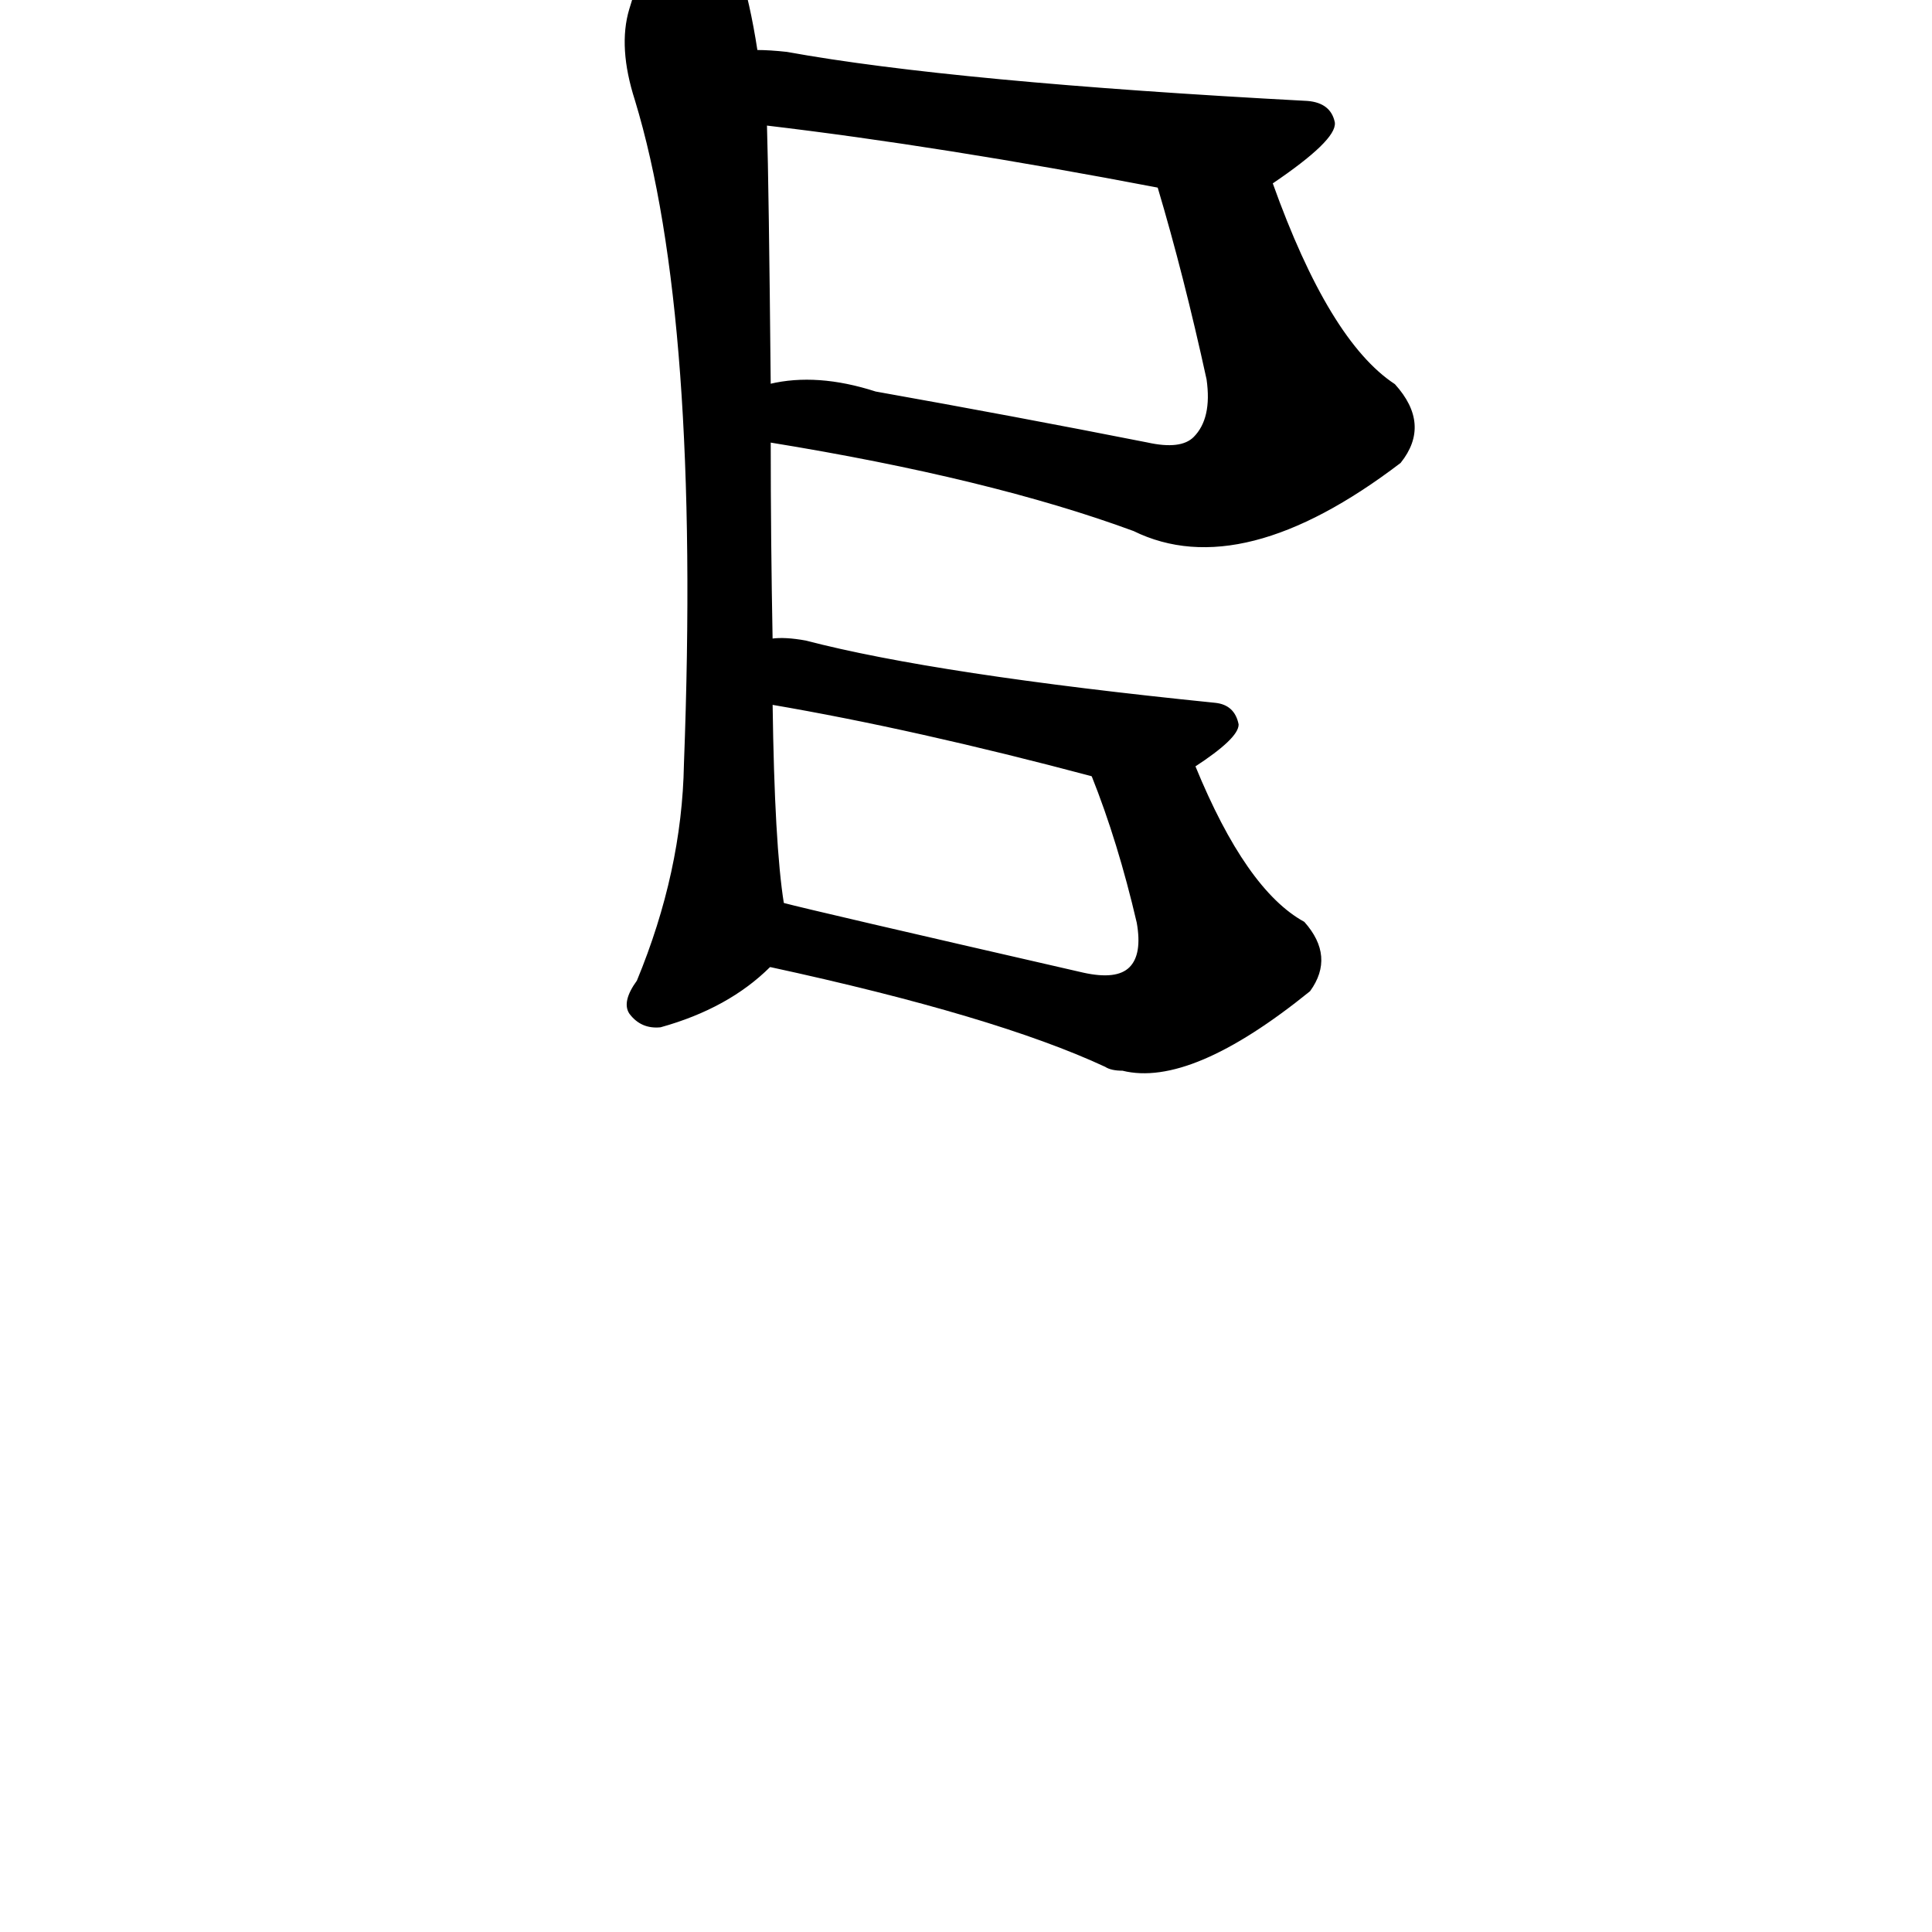 <?xml version="1.0" ?>
<svg baseProfile="full" height="1024" version="1.1" viewBox="0 0 1024 1024" width="1024" xmlns="http://www.w3.org/2000/svg" xmlns:ev="http://www.w3.org/2001/xml-events" xmlns:xlink="http://www.w3.org/1999/xlink">
	<defs/>
	<path d="M 408.0,234.0 Q 408.0,286.0 409.0,339.0 L 409.0,373.0 Q 410.0,448.0 415.0,479.0 C 418.0,504.0 418.0,504.0 408.0,512.0 Q 386.0,534.0 350.0,544.0 Q 340.0,545.0 334.0,537.0 Q 330.0,531.0 338.0,520.0 Q 362.0,462.0 363.0,405.0 Q 372.0,168.0 337.0,53.0 Q 328.0,25.0 334.0,5.0 Q 344.0,-29.0 356.0,-43.0 Q 368.0,-58.0 378.0,-43.0 Q 393.0,-25.0 401.0,27.0 L 406.0,66.0 Q 407.0,99.0 408.0,204.0 L 408.0,234.0" fill="black" stroke="#000000"/>
	<path d="M 633.0,406.0 Q 660.0,472.0 691.0,489.0 Q 707.0,507.0 694.0,525.0 Q 631.0,576.0 595.0,567.0 Q 589.0,567.0 586.0,565.0 Q 528.0,538.0 408.0,512.0 C 379.0,506.0 386.0,472.0 415.0,479.0 Q 430.0,483.0 574.0,516.0 Q 592.0,520.0 599.0,513.0 Q 606.0,506.0 603.0,489.0 Q 593.0,446.0 579.0,411.0 C 568.0,383.0 621.0,378.0 633.0,406.0" fill="black" stroke="#000000"/>
	<path d="M 409.0,339.0 Q 416.0,338.0 427.0,340.0 Q 496.0,358.0 644.0,373.0 Q 654.0,374.0 656.0,384.0 Q 656.0,391.0 633.0,406.0 C 613.0,420.0 608.0,419.0 579.0,411.0 Q 485.0,386.0 409.0,373.0 C 379.0,368.0 379.0,340.0 409.0,339.0" fill="black" stroke="#000000"/>
	<path d="M 674.0,97.0 Q 704.0,181.0 739.0,204.0 Q 758.0,225.0 742.0,245.0 Q 658.0,309.0 601.0,281.0 Q 525.0,253.0 408.0,234.0 C 378.0,229.0 378.0,208.0 408.0,204.0 Q 433.0,198.0 464.0,208.0 Q 537.0,221.0 608.0,235.0 Q 626.0,239.0 633.0,232.0 Q 643.0,222.0 640.0,201.0 Q 628.0,146.0 614.0,99.0 C 606.0,70.0 664.0,69.0 674.0,97.0" fill="black" stroke="#000000"/>
	<path d="M 401.0,27.0 Q 408.0,27.0 417.0,28.0 Q 505.0,44.0 693.0,54.0 Q 705.0,55.0 707.0,65.0 Q 708.0,74.0 674.0,97.0 C 659.0,108.0 643.0,105.0 614.0,99.0 Q 499.0,77.0 406.0,66.0 C 376.0,62.0 371.0,26.0 401.0,27.0" fill="black" stroke="#000000"/>
</svg>
